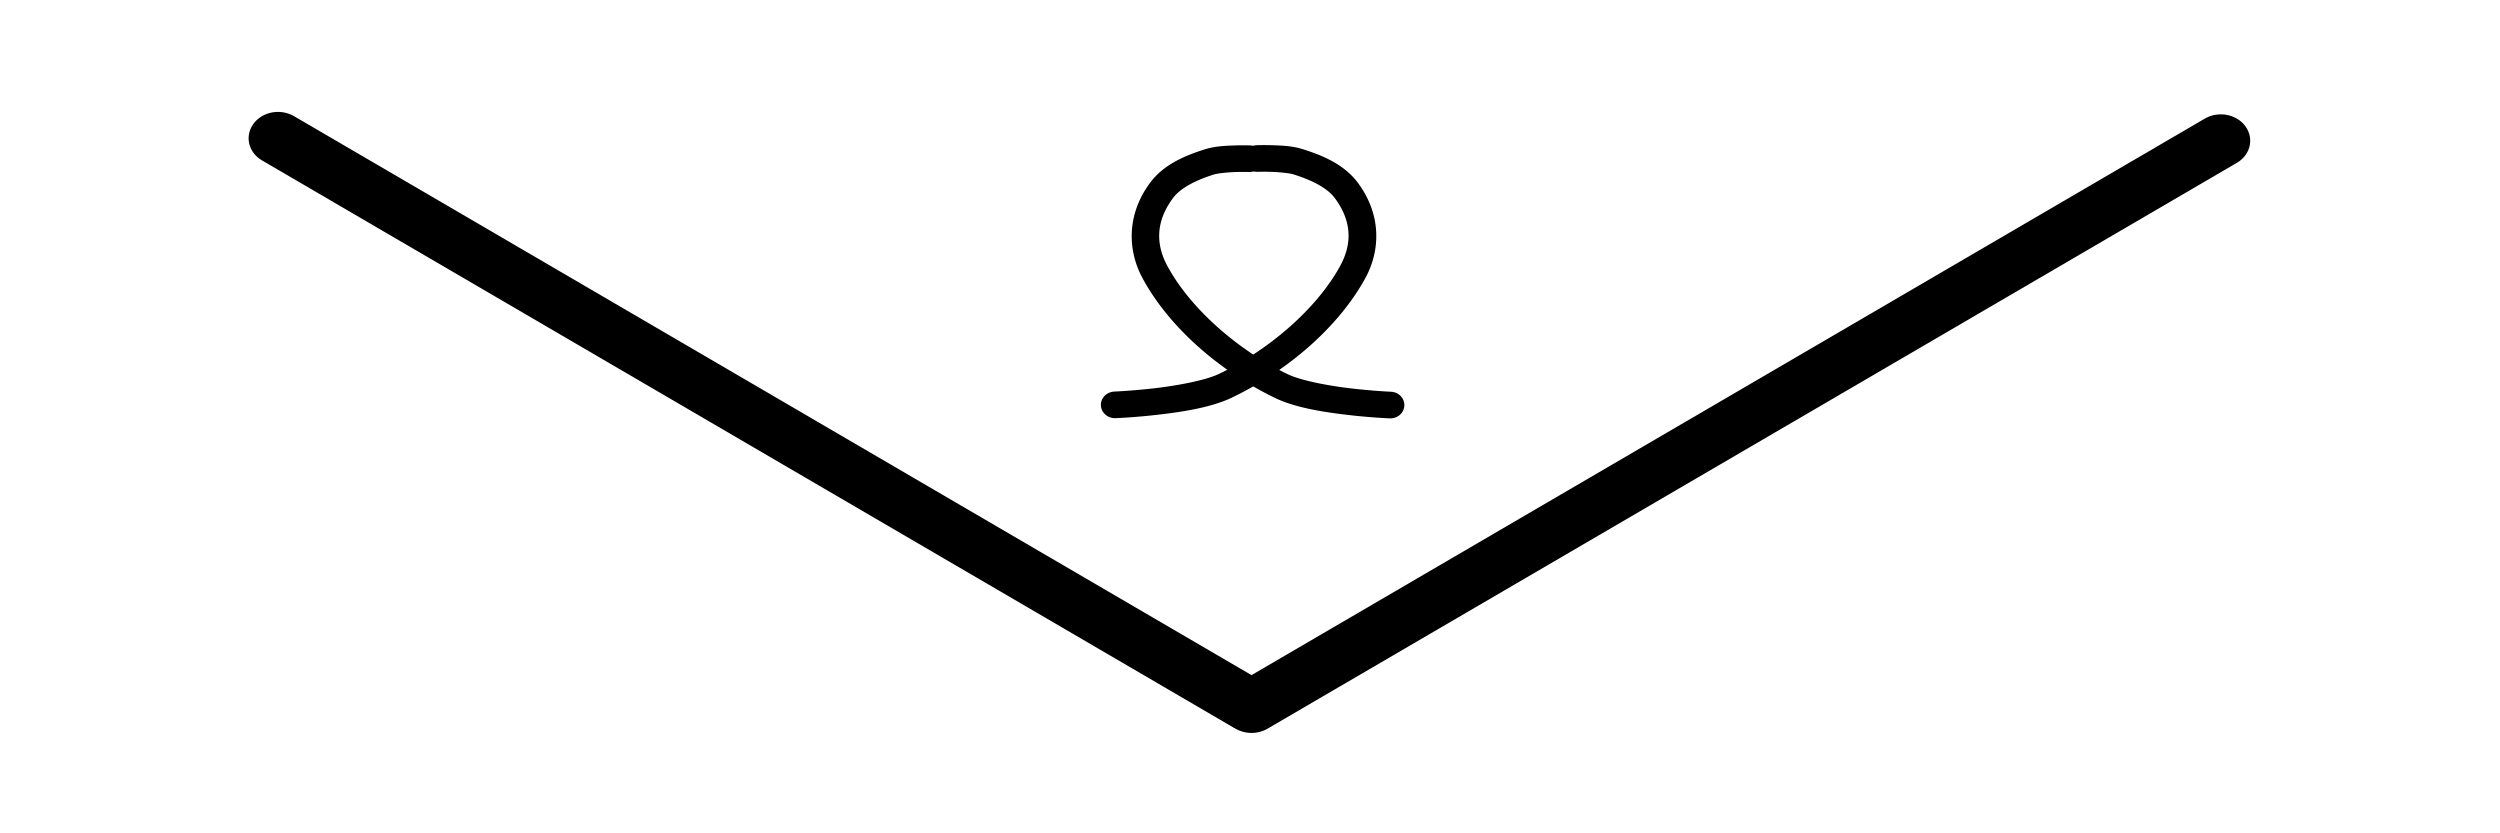 <?xml version="1.0" encoding="UTF-8" standalone="no"?>
<!-- Created with Inkscape (http://www.inkscape.org/) -->

<svg
   width="144"
   height="48"
   viewBox="0 0 38.1 12.7"
   version="1.1"
   id="svg1"
   xmlns="http://www.w3.org/2000/svg"
   xmlns:svg="http://www.w3.org/2000/svg">
  <defs
     id="defs1" />
  <g
     id="layer2">
    <g
       id="layer2-4"
       transform="matrix(0.914,0,0,0.867,1.707,0.962)">
      <path
         style="fill:none;stroke:#000000;stroke-width:1.008;stroke-linecap:round;stroke-linejoin:miter;stroke-dasharray:none;stroke-opacity:1"
         d="M 2.333,0.887 C 7.875,4.491 13.417,8.094 18.96,11.698"
         id="path1"
         transform="matrix(0.972,0,0,0.92,0.5,0.505)" />
      <path
         style="fill:none;stroke:#000000;stroke-width:1.008;stroke-linecap:round;stroke-linejoin:miter;stroke-dasharray:none;stroke-opacity:1"
         d="M 2.333,0.887 C 7.875,4.491 13.417,8.094 18.96,11.698"
         id="path1-2"
         transform="matrix(-0.972,0,0,0.92,37.43,0.548)" />
      <g
         id="layer2-3"
         transform="matrix(0.604,0,0,-0.604,15.213,7.656)"
         style="stroke-width:1.578;stroke-dasharray:none">
        <path
           style="color:#000000;fill:#000000;stroke-width:1.578;stroke-linecap:round;stroke-dasharray:none"
           d="M 6.422,10.287 A 0.39,0.388 0 0 1 6.044,9.886 0.39,0.388 0 0 1 6.447,9.512 c 0,0 0.178,0.006 0.397,-0.002 0.22,-0.008 0.49,-0.041 0.58,-0.071 C 7.894,9.285 8.346,9.061 8.564,8.755 9.07,8.045 9.028,7.375 8.72,6.778 8.072,5.524 6.741,4.321 5.368,3.629 5.007,3.447 4.259,3.297 3.63,3.218 3.002,3.14 2.486,3.117 2.486,3.117 A 0.39,0.388 0 0 1 2.112,2.715 0.39,0.388 0 0 1 2.519,2.343 c 0,0 0.545,0.022 1.208,0.105 0.663,0.082 1.436,0.209 1.995,0.49 C 7.233,3.701 8.664,4.971 9.415,6.424 9.831,7.23 9.862,8.271 9.2,9.201 8.812,9.746 8.196,10.002 7.67,10.176 c -0.264,0.087 -0.548,0.1 -0.797,0.109 -0.249,0.009 -0.451,0.002 -0.451,0.002 z"
           id="path2" />
        <path
           style="color:#000000;fill:#000000;stroke-width:1.578;stroke-linecap:round;stroke-dasharray:none"
           d="m 6.224,10.281 c 0,0 -0.201,0.007 -0.447,-0.002 -0.246,-0.009 -0.53,-0.024 -0.791,-0.111 C 4.466,9.995 3.856,9.74 3.472,9.196 2.816,8.266 2.848,7.224 3.261,6.418 4.004,4.965 5.421,3.695 6.918,2.932 7.471,2.65 8.234,2.524 8.891,2.442 9.547,2.359 10.086,2.337 10.086,2.337 a 0.386,0.388 0 0 1 0.403,0.372 0.386,0.388 0 0 1 -0.371,0.403 c 0,0 -0.509,0.023 -1.131,0.101 C 8.366,3.291 7.624,3.441 7.267,3.623 5.908,4.315 4.589,5.519 3.947,6.773 3.642,7.369 3.602,8.039 4.103,8.749 4.319,9.056 4.765,9.279 5.23,9.434 c 0.089,0.03 0.359,0.063 0.576,0.071 0.217,0.008 0.392,0.002 0.392,0.002 A 0.386,0.388 0 0 1 6.596,9.88 0.386,0.388 0 0 1 6.224,10.281 Z"
           id="path2-4" />
      </g>
    </g>
  </g>
</svg>
